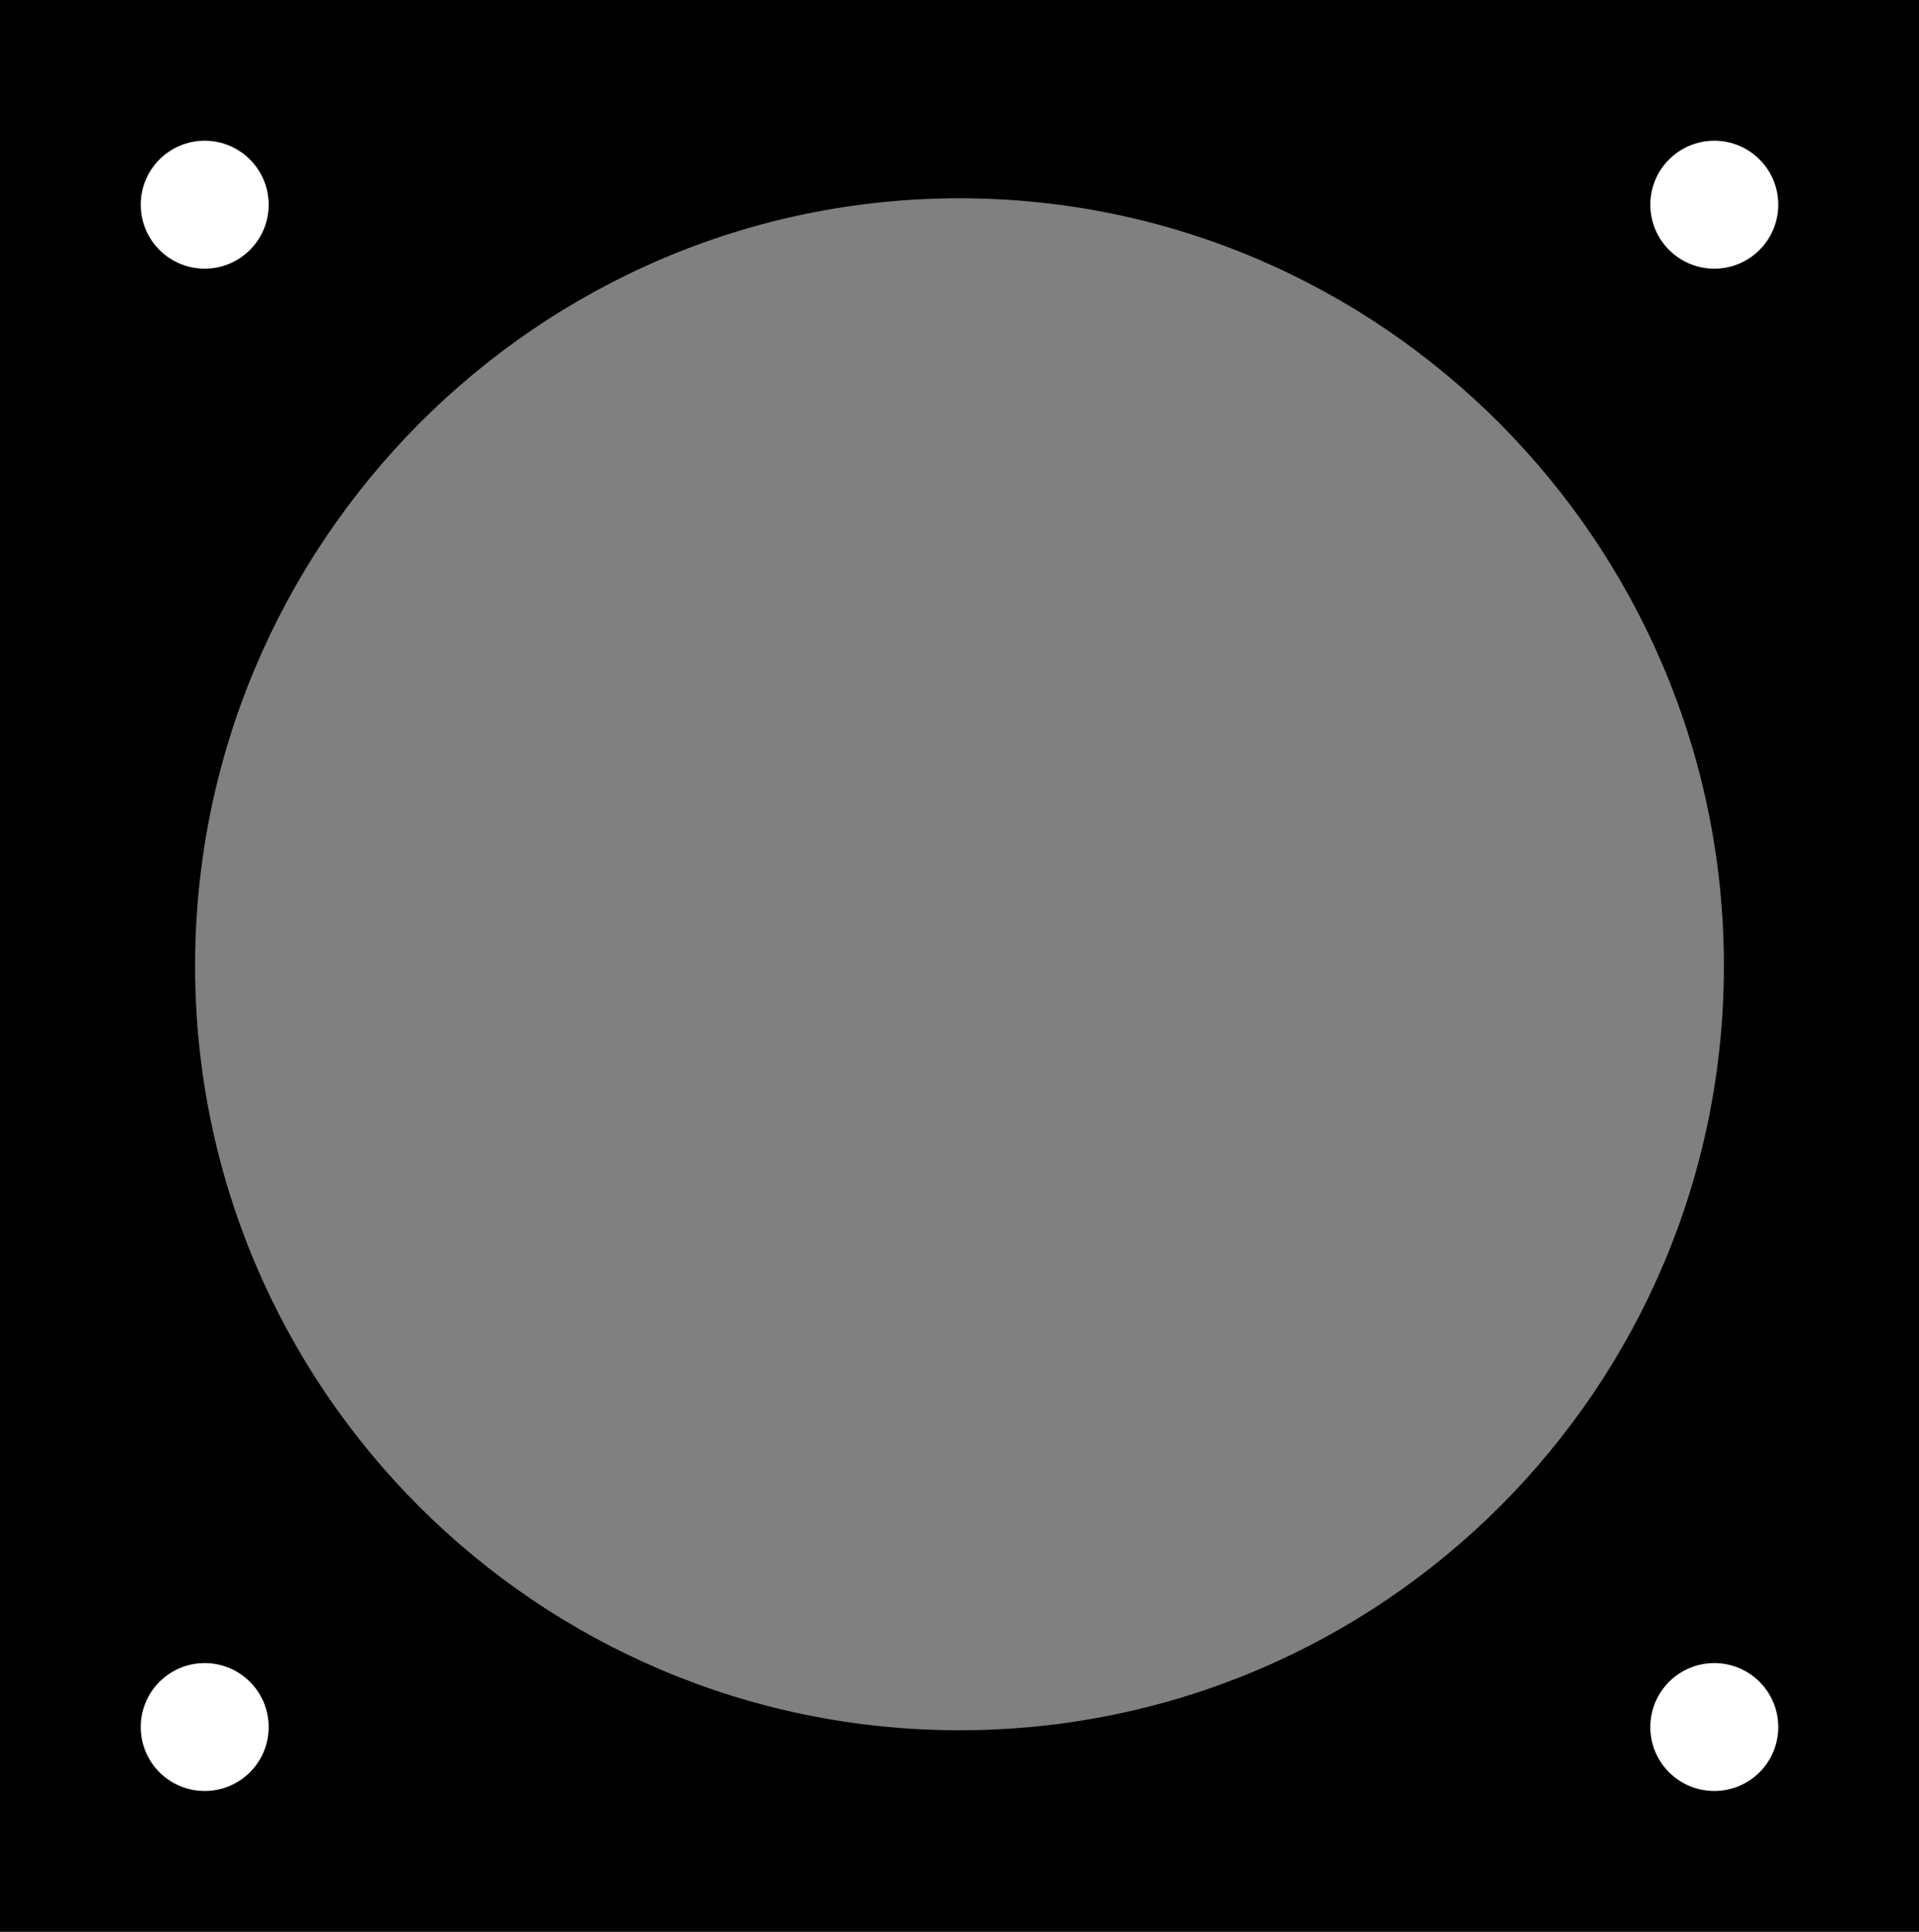 <?xml version="1.0" encoding="utf-8"?>
<!-- Generator: Adobe Illustrator 21.1.0, SVG Export Plug-In . SVG Version: 6.00 Build 0)  -->
<svg version="1.1" xmlns="http://www.w3.org/2000/svg" xmlns:xlink="http://www.w3.org/1999/xlink" x="0px" y="0px"
	 viewBox="0 0 60 60.4" style="enable-background:new 0 0 60 60.4;" xml:space="preserve">
<rect x="0" y="0" width="60" height="60.4" fill="#808080" stroke="none"/>
<style type="text/css">
	.st0{display:none;}
	.st1{display:inline;opacity:0.75;}
	.st2{fill:#FFFFFF;}
</style>
<g id="Layer_2" class="st0">
	<circle class="st1" cx="30.2" cy="30.2" r="24.9"/>
</g>
<g id="Layer_1">
	<g id="Layer_3">
		<g>
			<path d="M0,0v60.4h60V0H0z M30,54.1c-13.2,0-23.9-10.7-23.9-23.9s10.7-24,23.9-24s23.9,10.8,23.9,24S43.2,54.1,30,54.1z"/>
		</g>
	</g>
	<g id="Layer_6">
		<circle class="st2" cx="6.4" cy="6.4" r="2"/>
		<circle class="st2" cx="53.6" cy="6.4" r="2"/>
		<circle class="st2" cx="53.6" cy="54" r="2"/>
		<circle class="st2" cx="6.4" cy="54" r="2"/>
	</g>
</g>
</svg>
